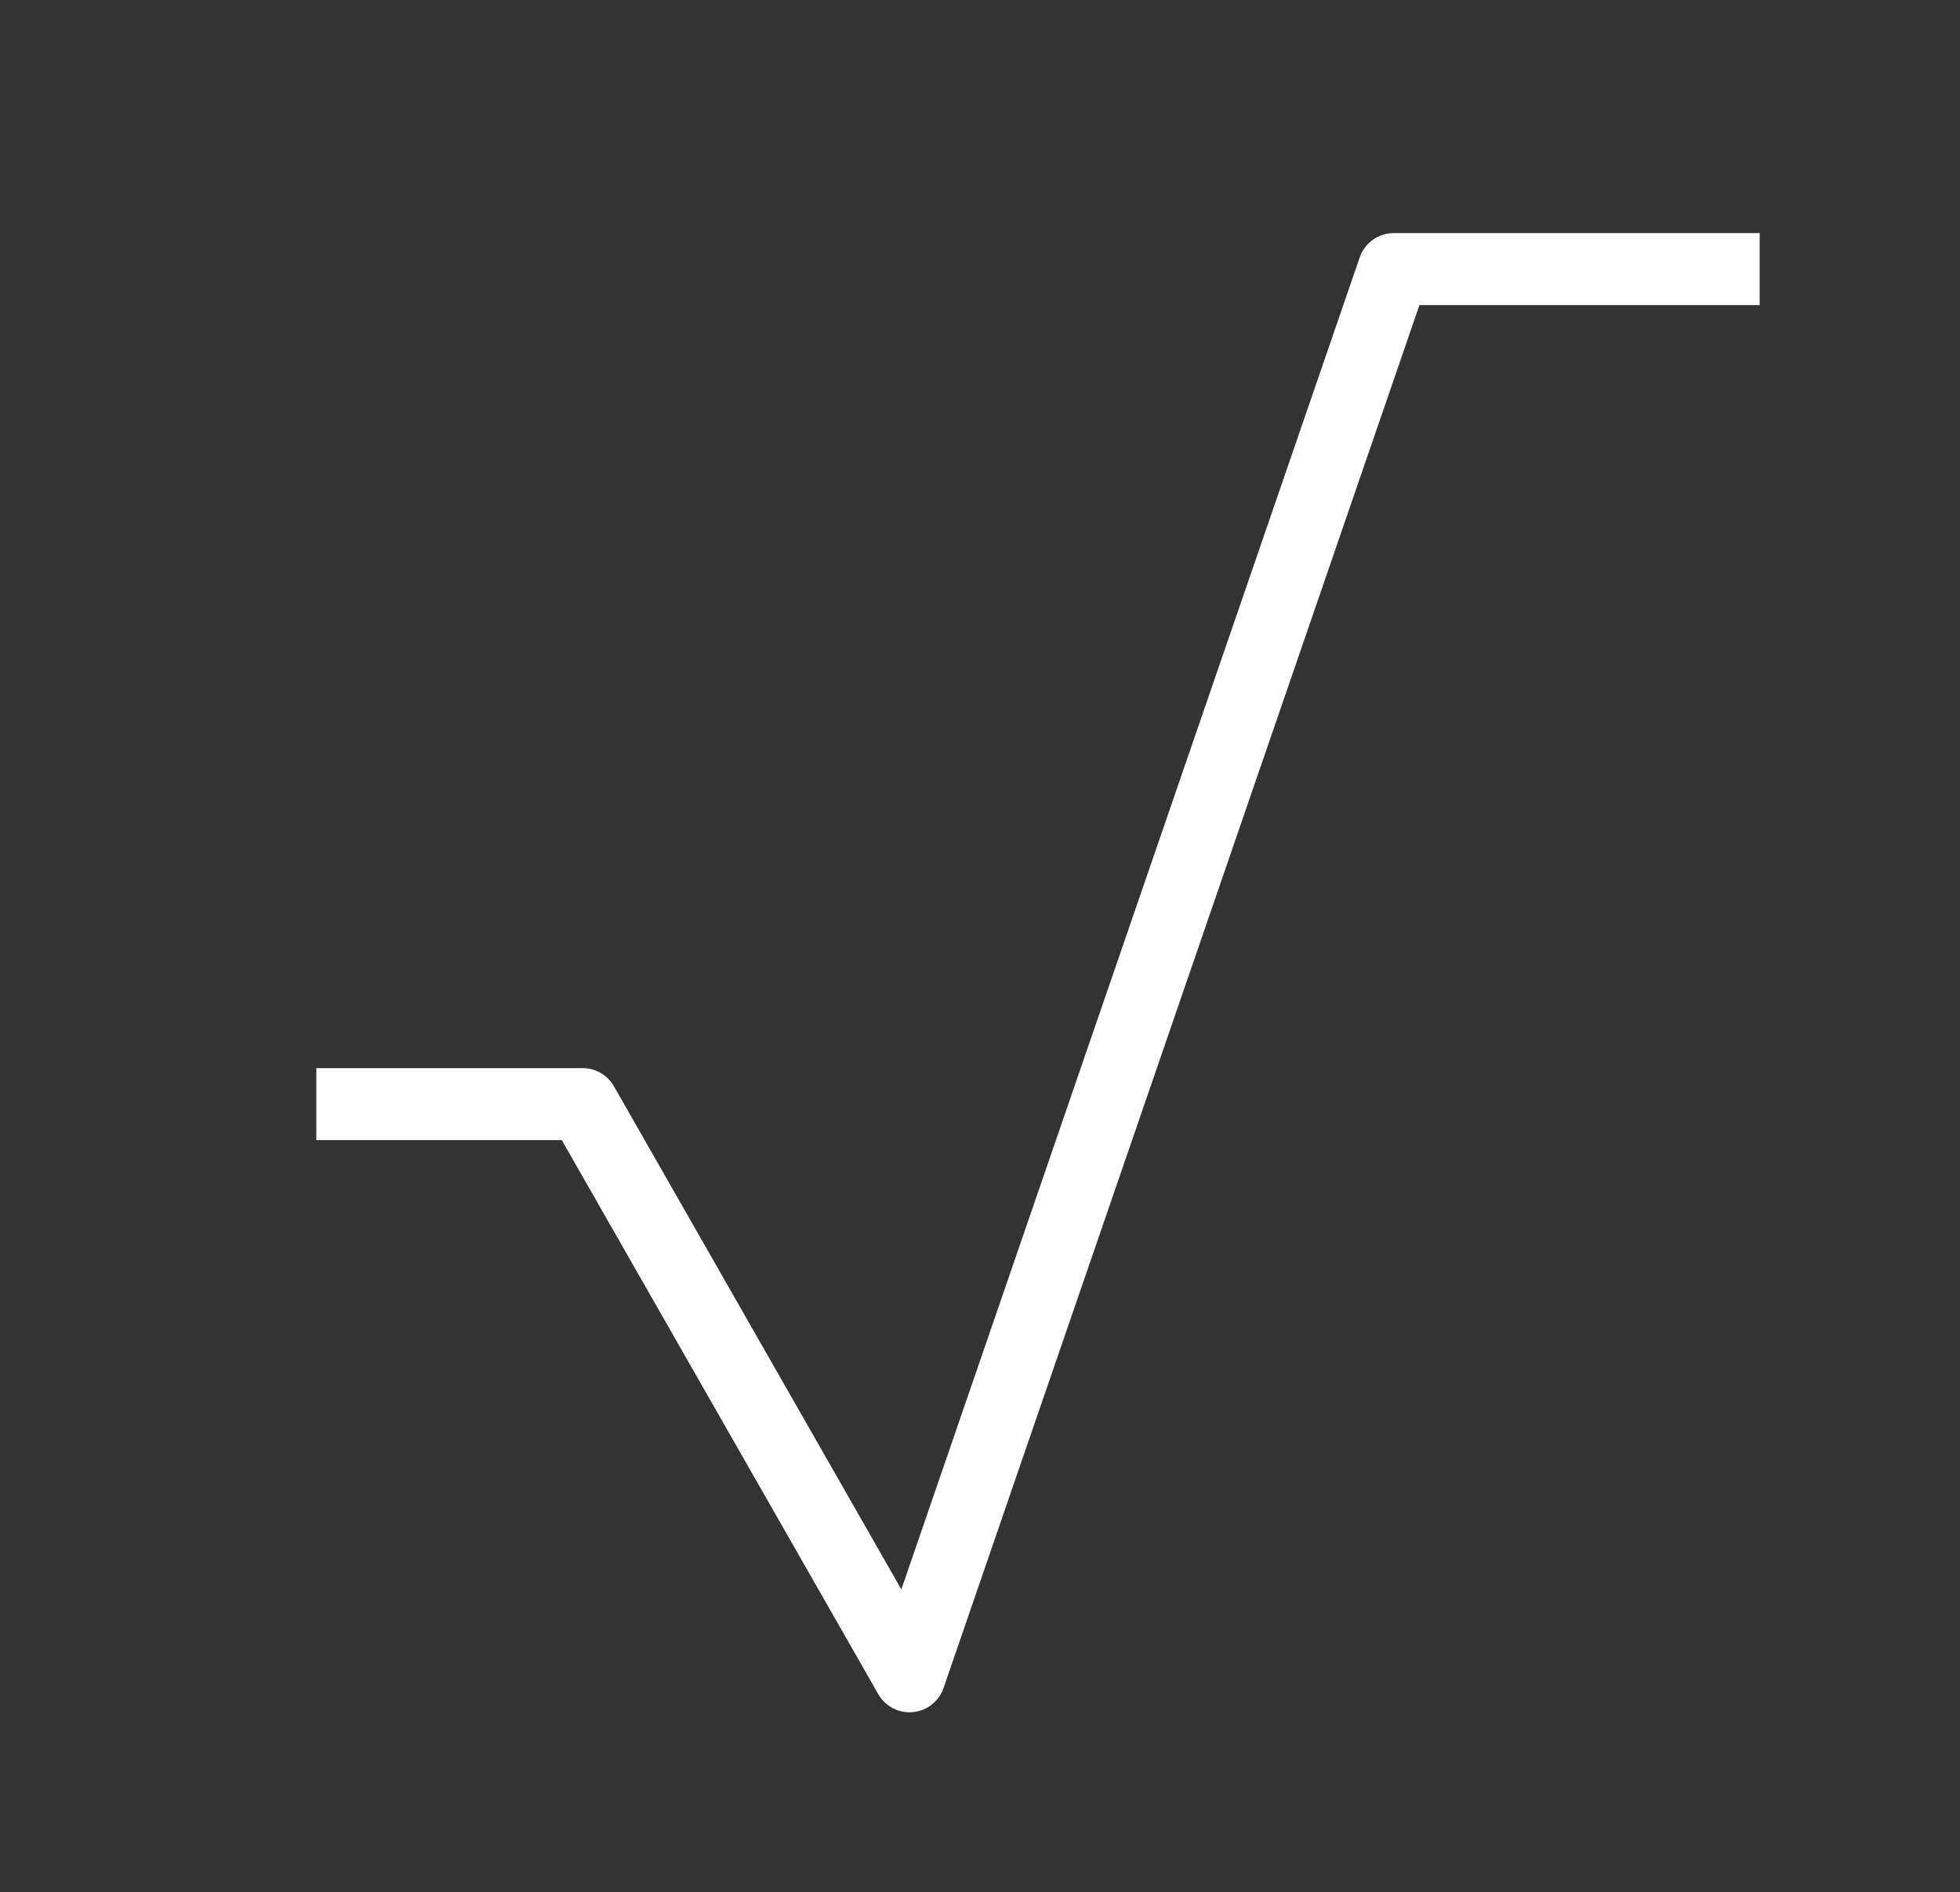 <?xml version="1.0" encoding="utf-8"?>
<!-- Generator: Adobe Illustrator 25.4.1, SVG Export Plug-In . SVG Version: 6.00 Build 0)  -->
<svg version="1.1" id="Layer_1" xmlns="http://www.w3.org/2000/svg" xmlns:xlink="http://www.w3.org/1999/xlink" x="0px" y="0px"
	 viewBox="0 0 501.9 484.5" style="enable-background:new 0 0 501.9 484.5;" xml:space="preserve">
<rect x="0" y="0" width="501.9" height="484.5" fill="#333333" stroke="none"/>
<style type="text/css">
	.st0{fill:none;stroke:#fff;stroke-width:18.433;stroke-linejoin:round;stroke-miterlimit:10;}
</style>
<polyline class="st0" points="81,282.7 149.2,282.7 232.9,429.2 356.9,68.9 450.6,68.9 "/>
</svg>
